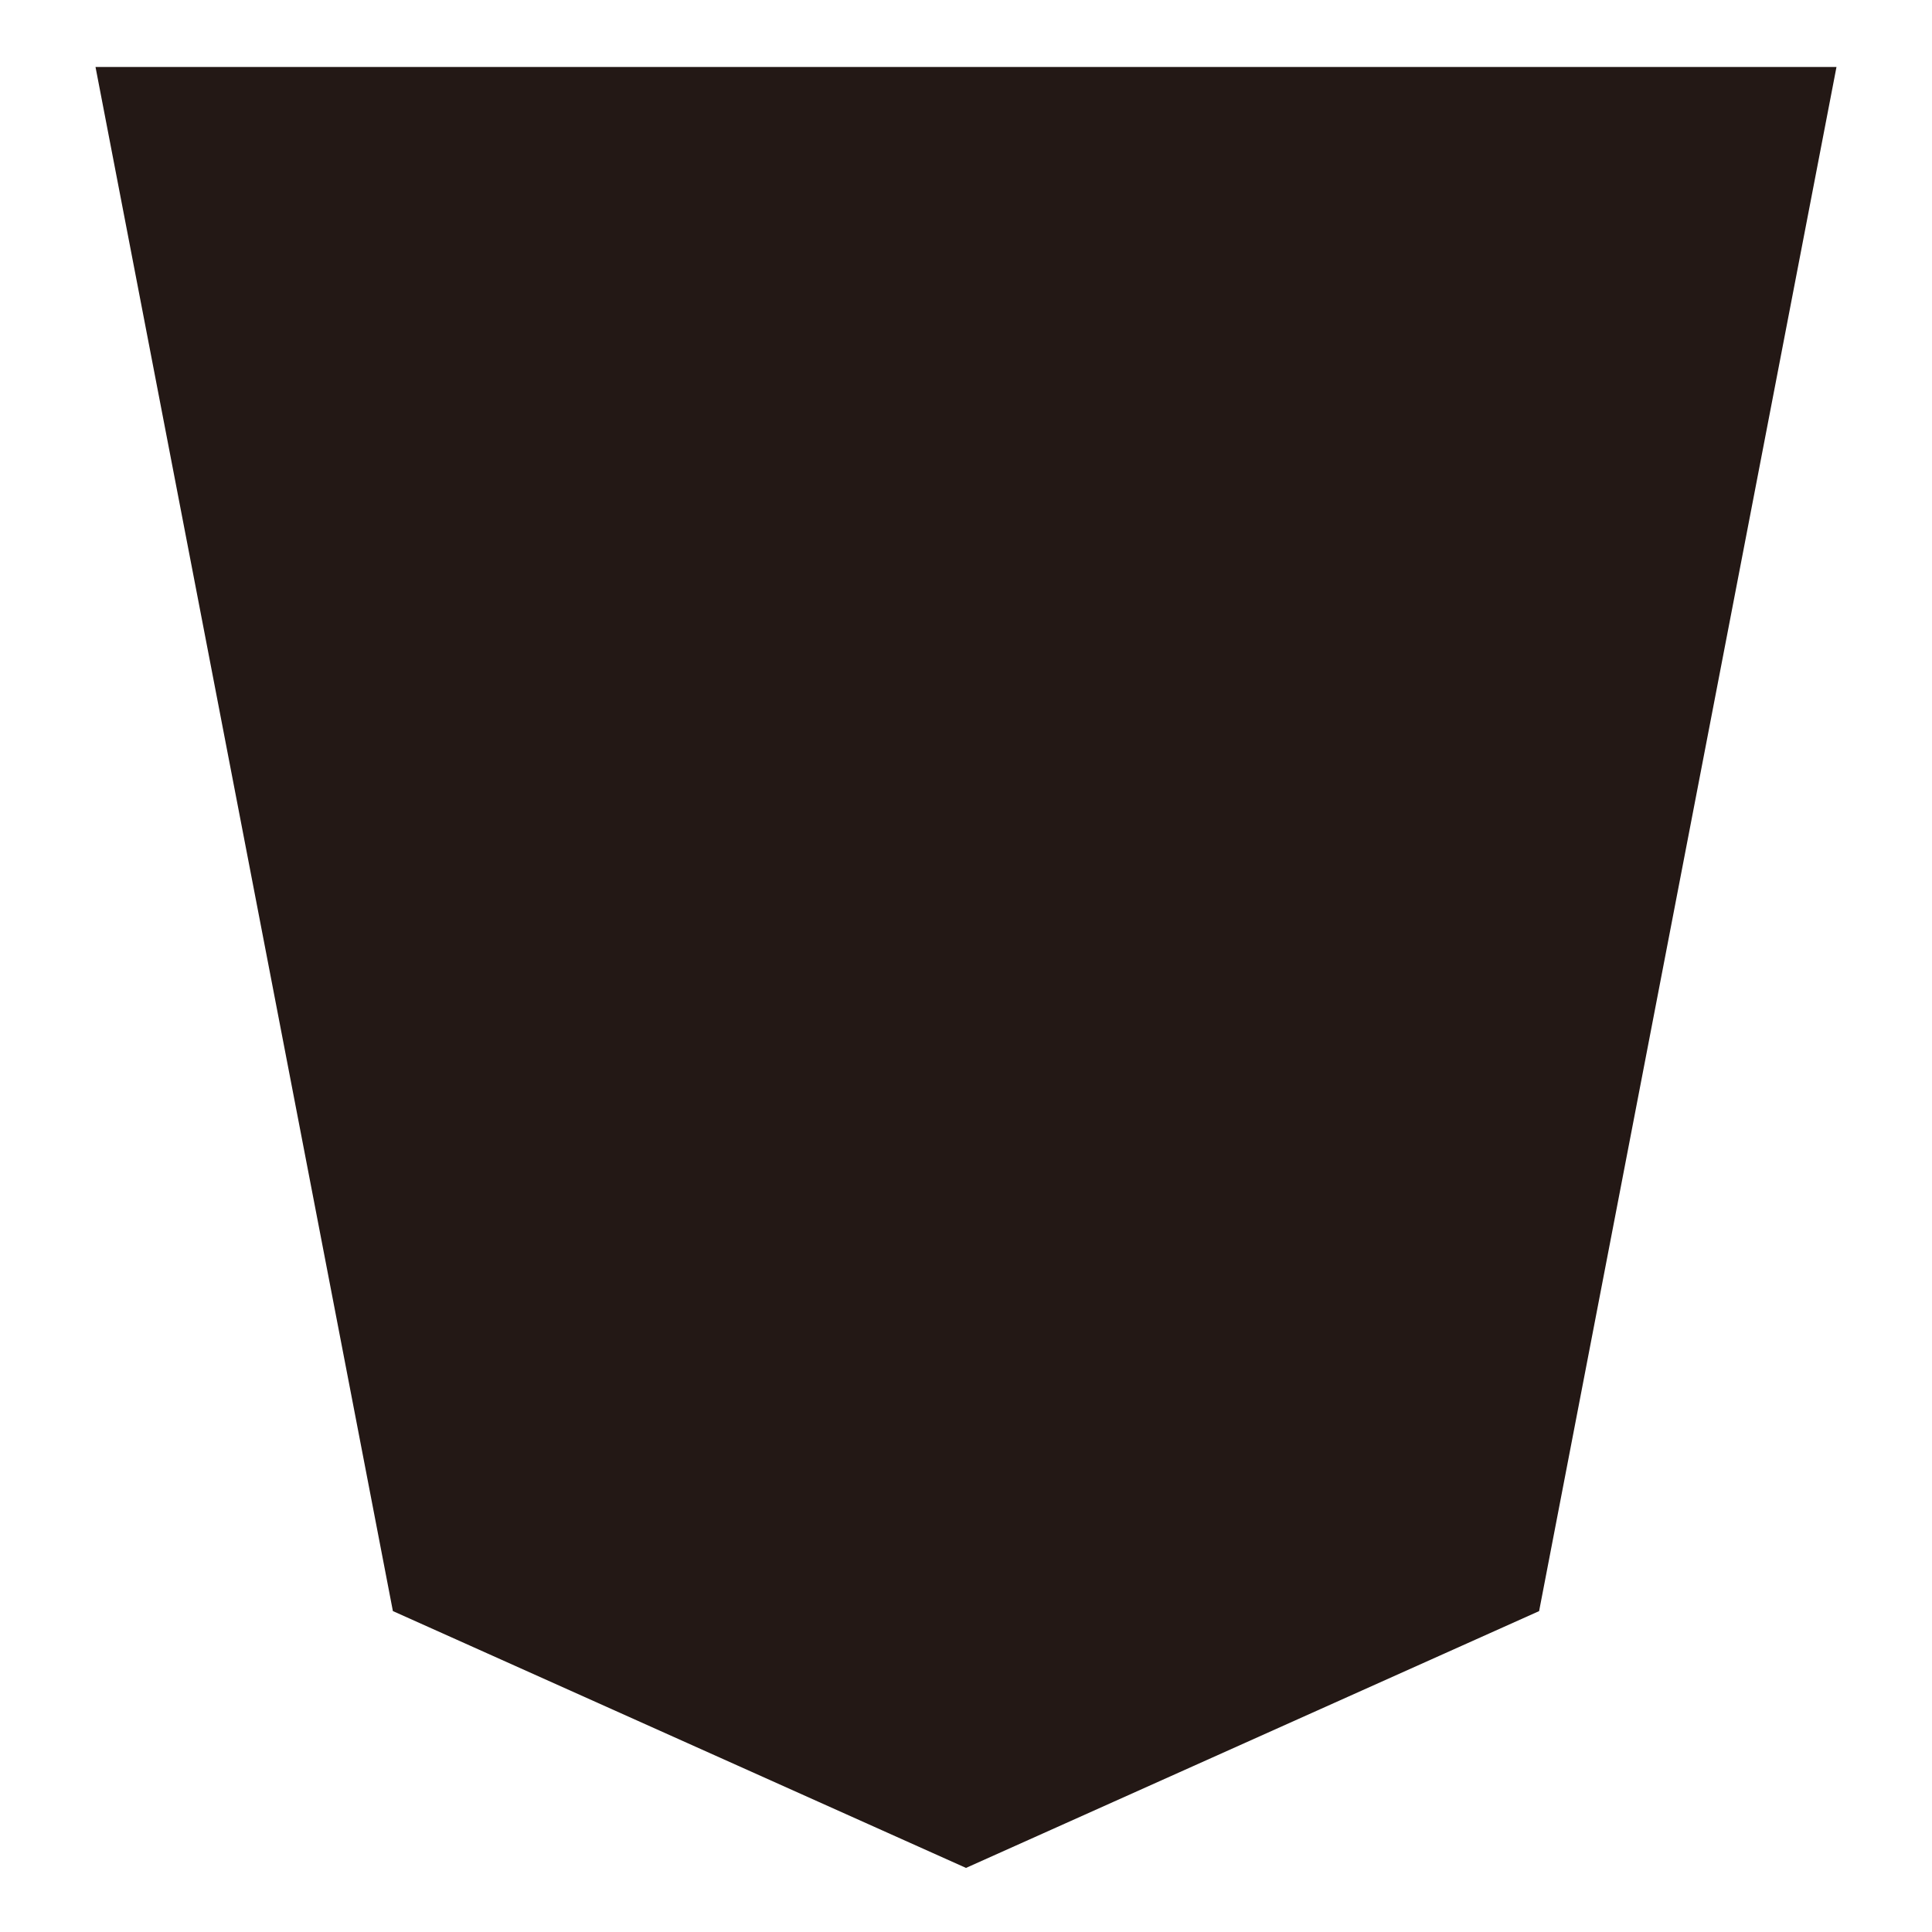 <?xml version="1.0" encoding="utf-8"?>
<!-- Generator: Adobe Illustrator 15.0.0, SVG Export Plug-In . SVG Version: 6.00 Build 0)  -->
<!DOCTYPE svg PUBLIC "-//W3C//DTD SVG 1.1//EN" "http://www.w3.org/Graphics/SVG/1.1/DTD/svg11.dtd">
<svg version="1.1" id="レイヤー_1" xmlns="http://www.w3.org/2000/svg" xmlns:xlink="http://www.w3.org/1999/xlink" x="0px"
	 y="0px" width="64px" height="64px" viewBox="0 0 64 64" style="enable-background:new 0 0 64 64;" xml:space="preserve">
<g>
	<polygon style="fill:#231815;" points="59.625,3.219 50.102,52.67 32,60.781 13.898,52.669 4.375,3.219 	
		"/>
	<path style="fill:#231815;" d="M32,61.877l-18.985-8.508L3.164,2.219h57.672l-9.851,51.151
		L32,61.877z M14.782,51.969L32,59.686l17.218-7.716L58.414,4.219H5.586L14.782,51.969z"/>
</g>
</svg>
